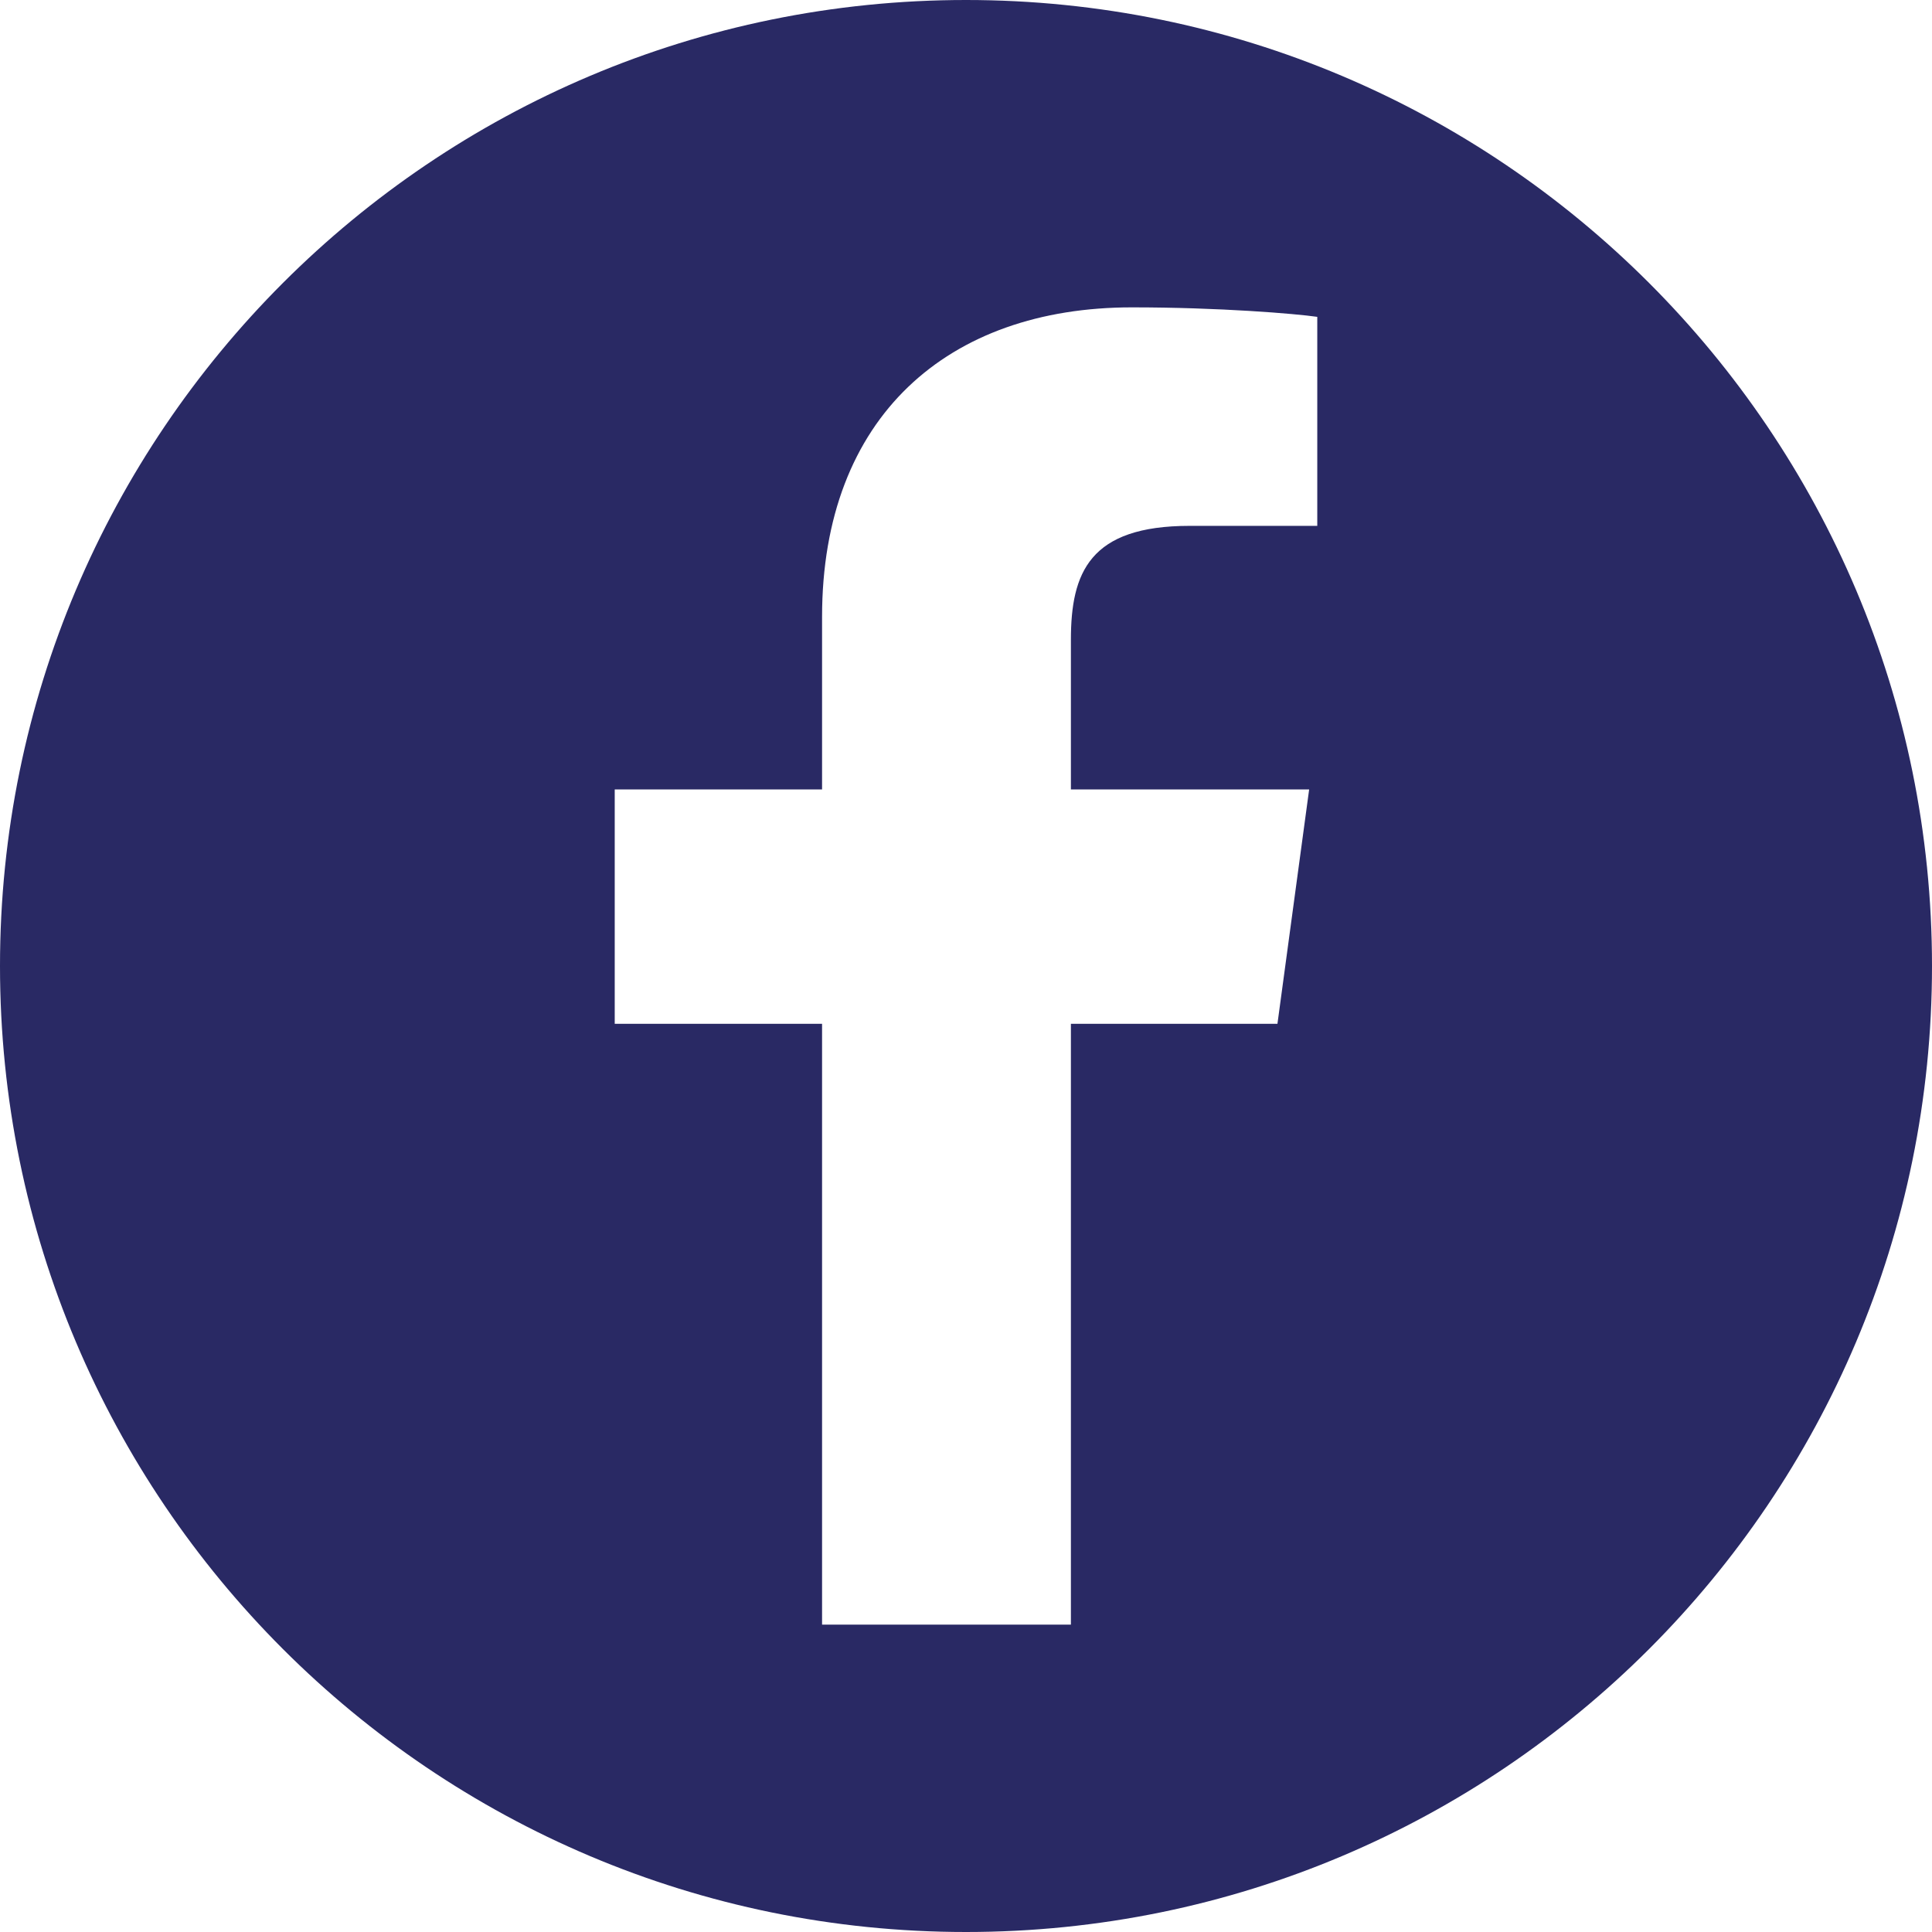 <svg height="44" viewBox="0 0 44 44" width="44" xmlns="http://www.w3.org/2000/svg"><path d="m22 44c-12.15 0-22-9.85-22-22s9.85-22 22-22 22 9.85 22 22-9.85 22-22 22zm8-36.784c-.5-.072-2.222-.216-4.222-.216-4.185 0-7.056 2.488-7.056 7.049v3.93h-4.722v5.337h4.722v13.684h5.667v-13.684h4.704l.722-5.337h-5.426v-3.407c0-1.532.426-2.596 2.704-2.596h2.907z" fill="#292964" fill-rule="evenodd"/></svg>